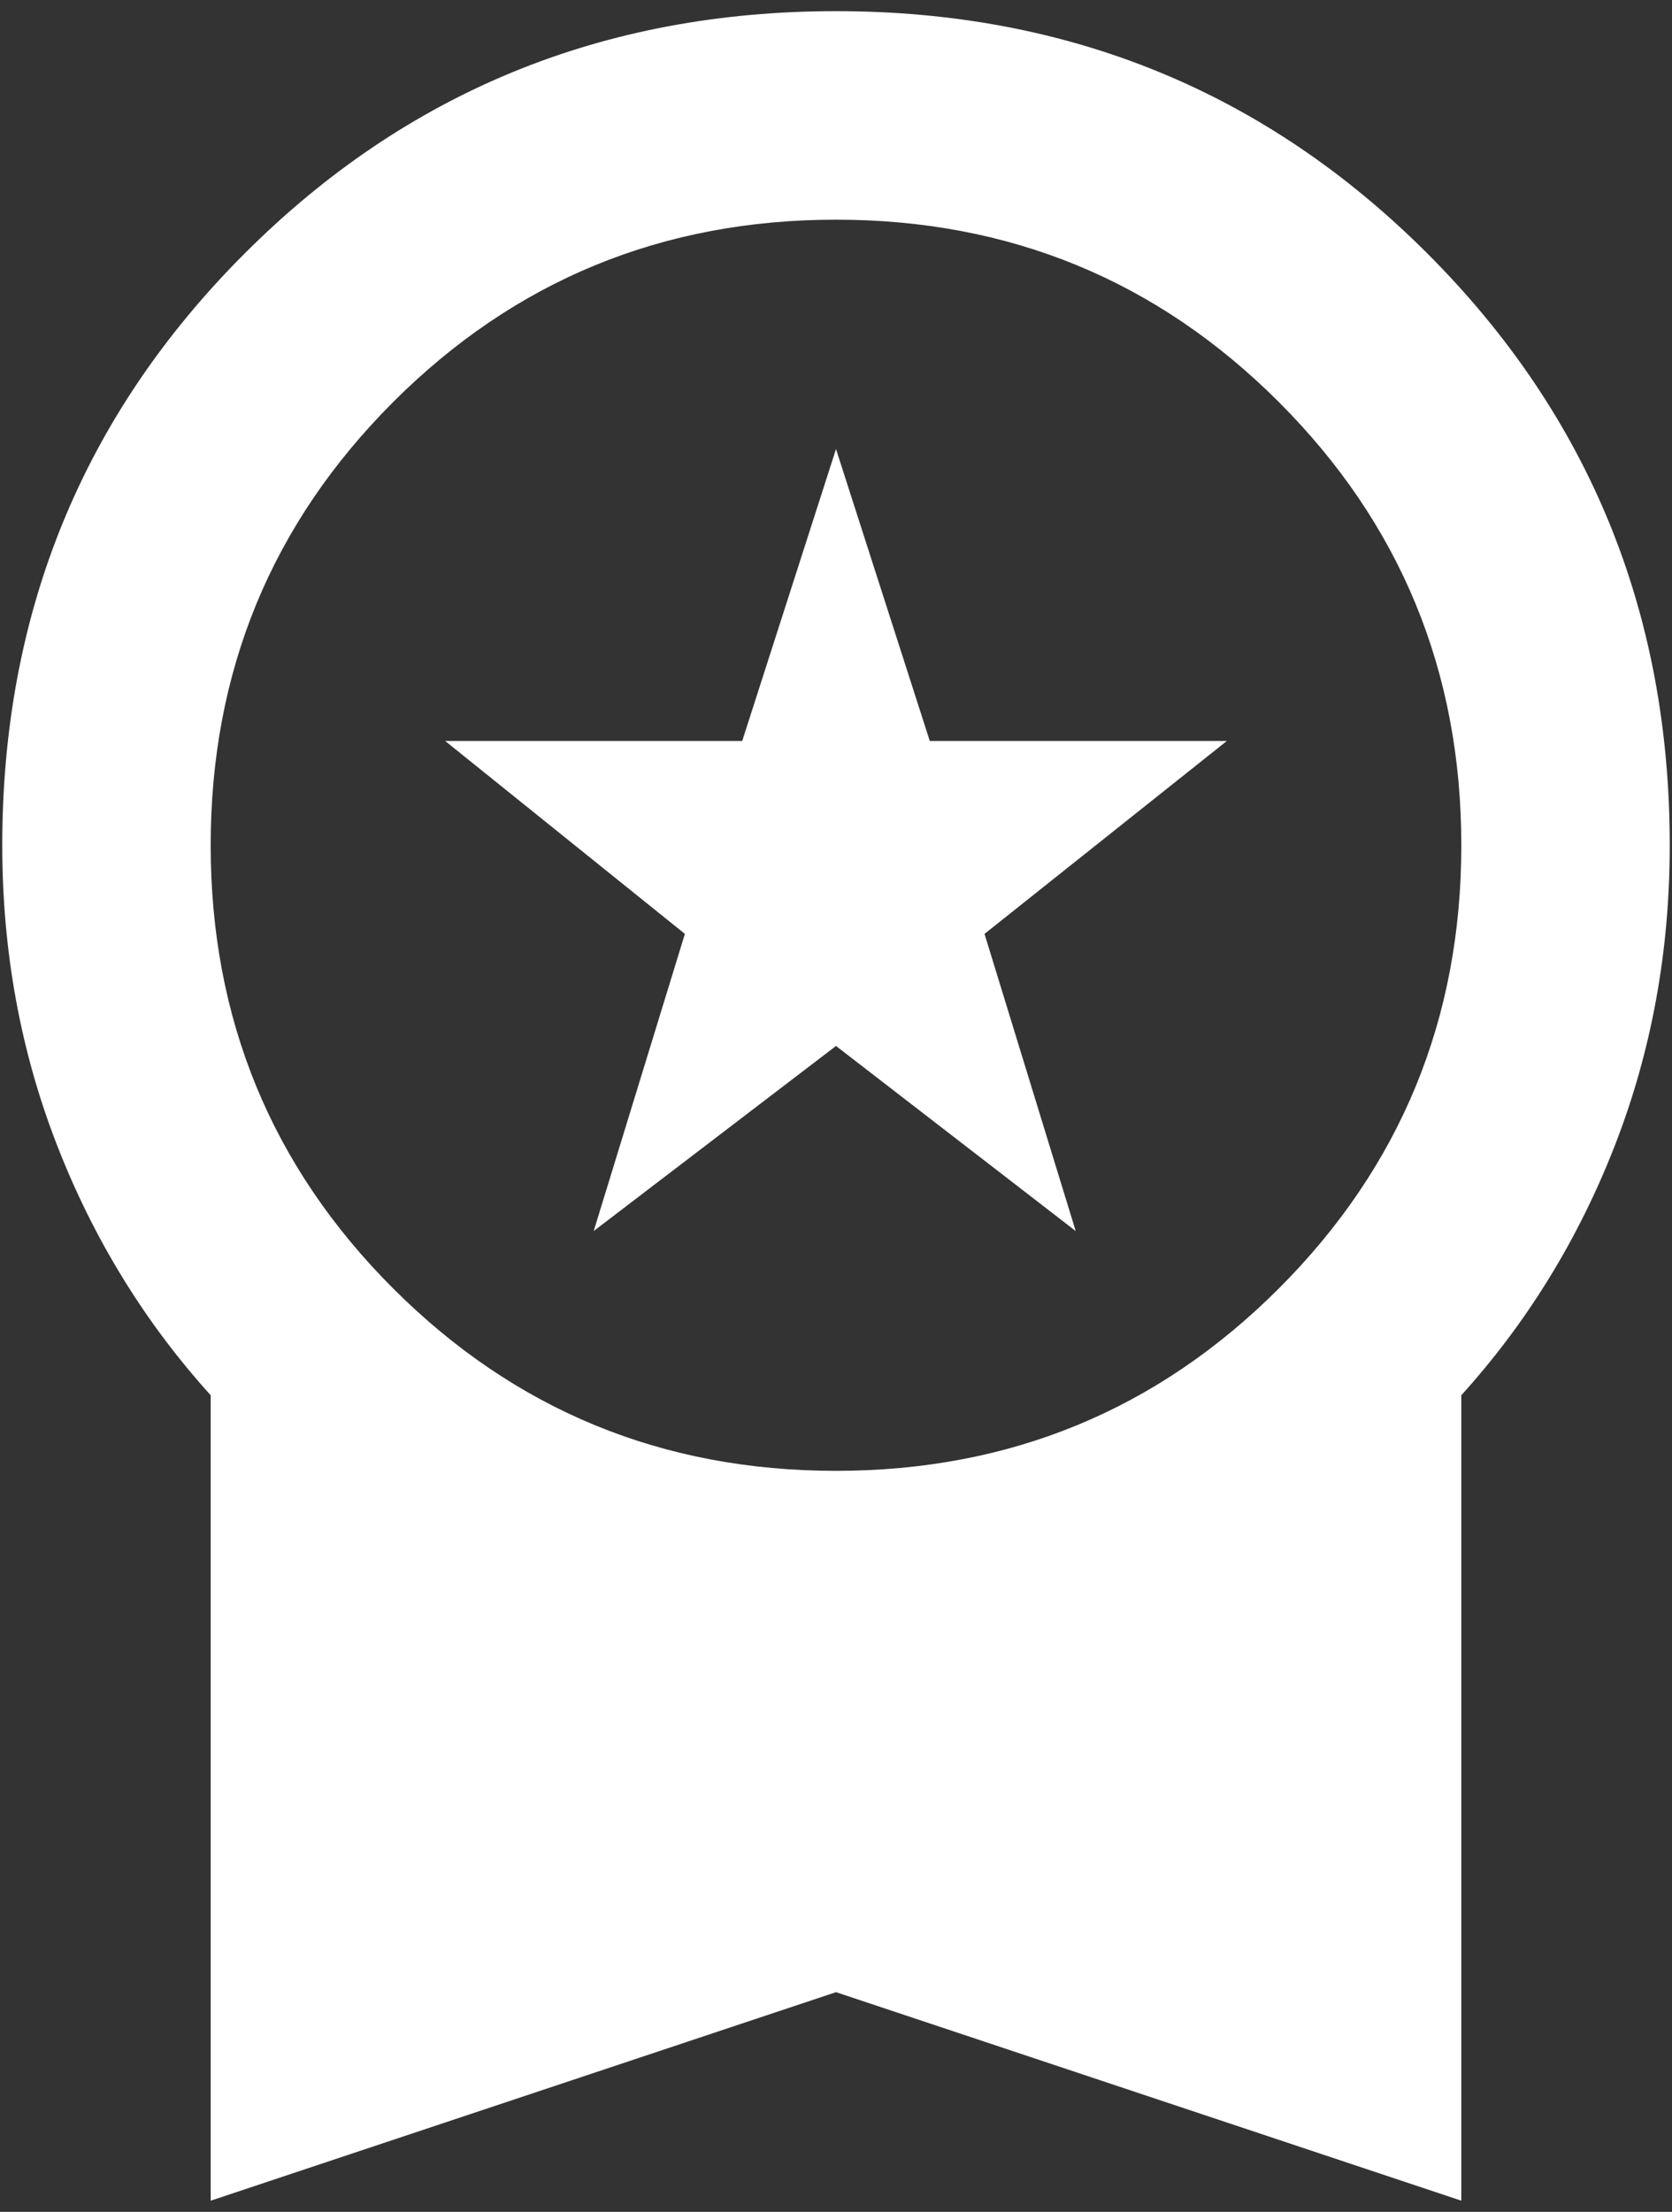 <svg width="121" height="160" viewBox="0 0 121 160" fill="none" xmlns="http://www.w3.org/2000/svg">
<rect x="0" y="0" width="121" height="160" fill="#333333" stroke="none"/>
<path d="M42.965 89.05L49.564 67.555L32.217 53.602H53.712L60.5 32.484L67.288 53.602H88.783L71.248 67.555L77.847 89.05L60.5 75.662L42.965 89.05ZM15.247 159.192V100.929C10.471 95.649 6.762 89.615 4.123 82.827C1.483 76.04 0.163 68.812 0.163 61.144C0.163 44.3 6.008 30.032 17.699 18.342C29.389 6.652 43.656 0.807 60.5 0.807C77.344 0.807 91.612 6.652 103.302 18.342C114.992 30.032 120.837 44.3 120.837 61.144C120.837 68.812 119.517 76.04 116.878 82.827C114.238 89.615 110.53 95.649 105.753 100.929V159.192L60.5 144.107L15.247 159.192ZM60.5 106.397C73.07 106.397 83.755 101.997 92.554 93.198C101.353 84.399 105.753 73.714 105.753 61.144C105.753 48.574 101.353 37.889 92.554 29.09C83.755 20.291 73.07 15.891 60.5 15.891C47.93 15.891 37.245 20.291 28.446 29.09C19.647 37.889 15.247 48.574 15.247 61.144C15.247 73.714 19.647 84.399 28.446 93.198C37.245 101.997 47.93 106.397 60.5 106.397Z" fill="white"/>
</svg>

